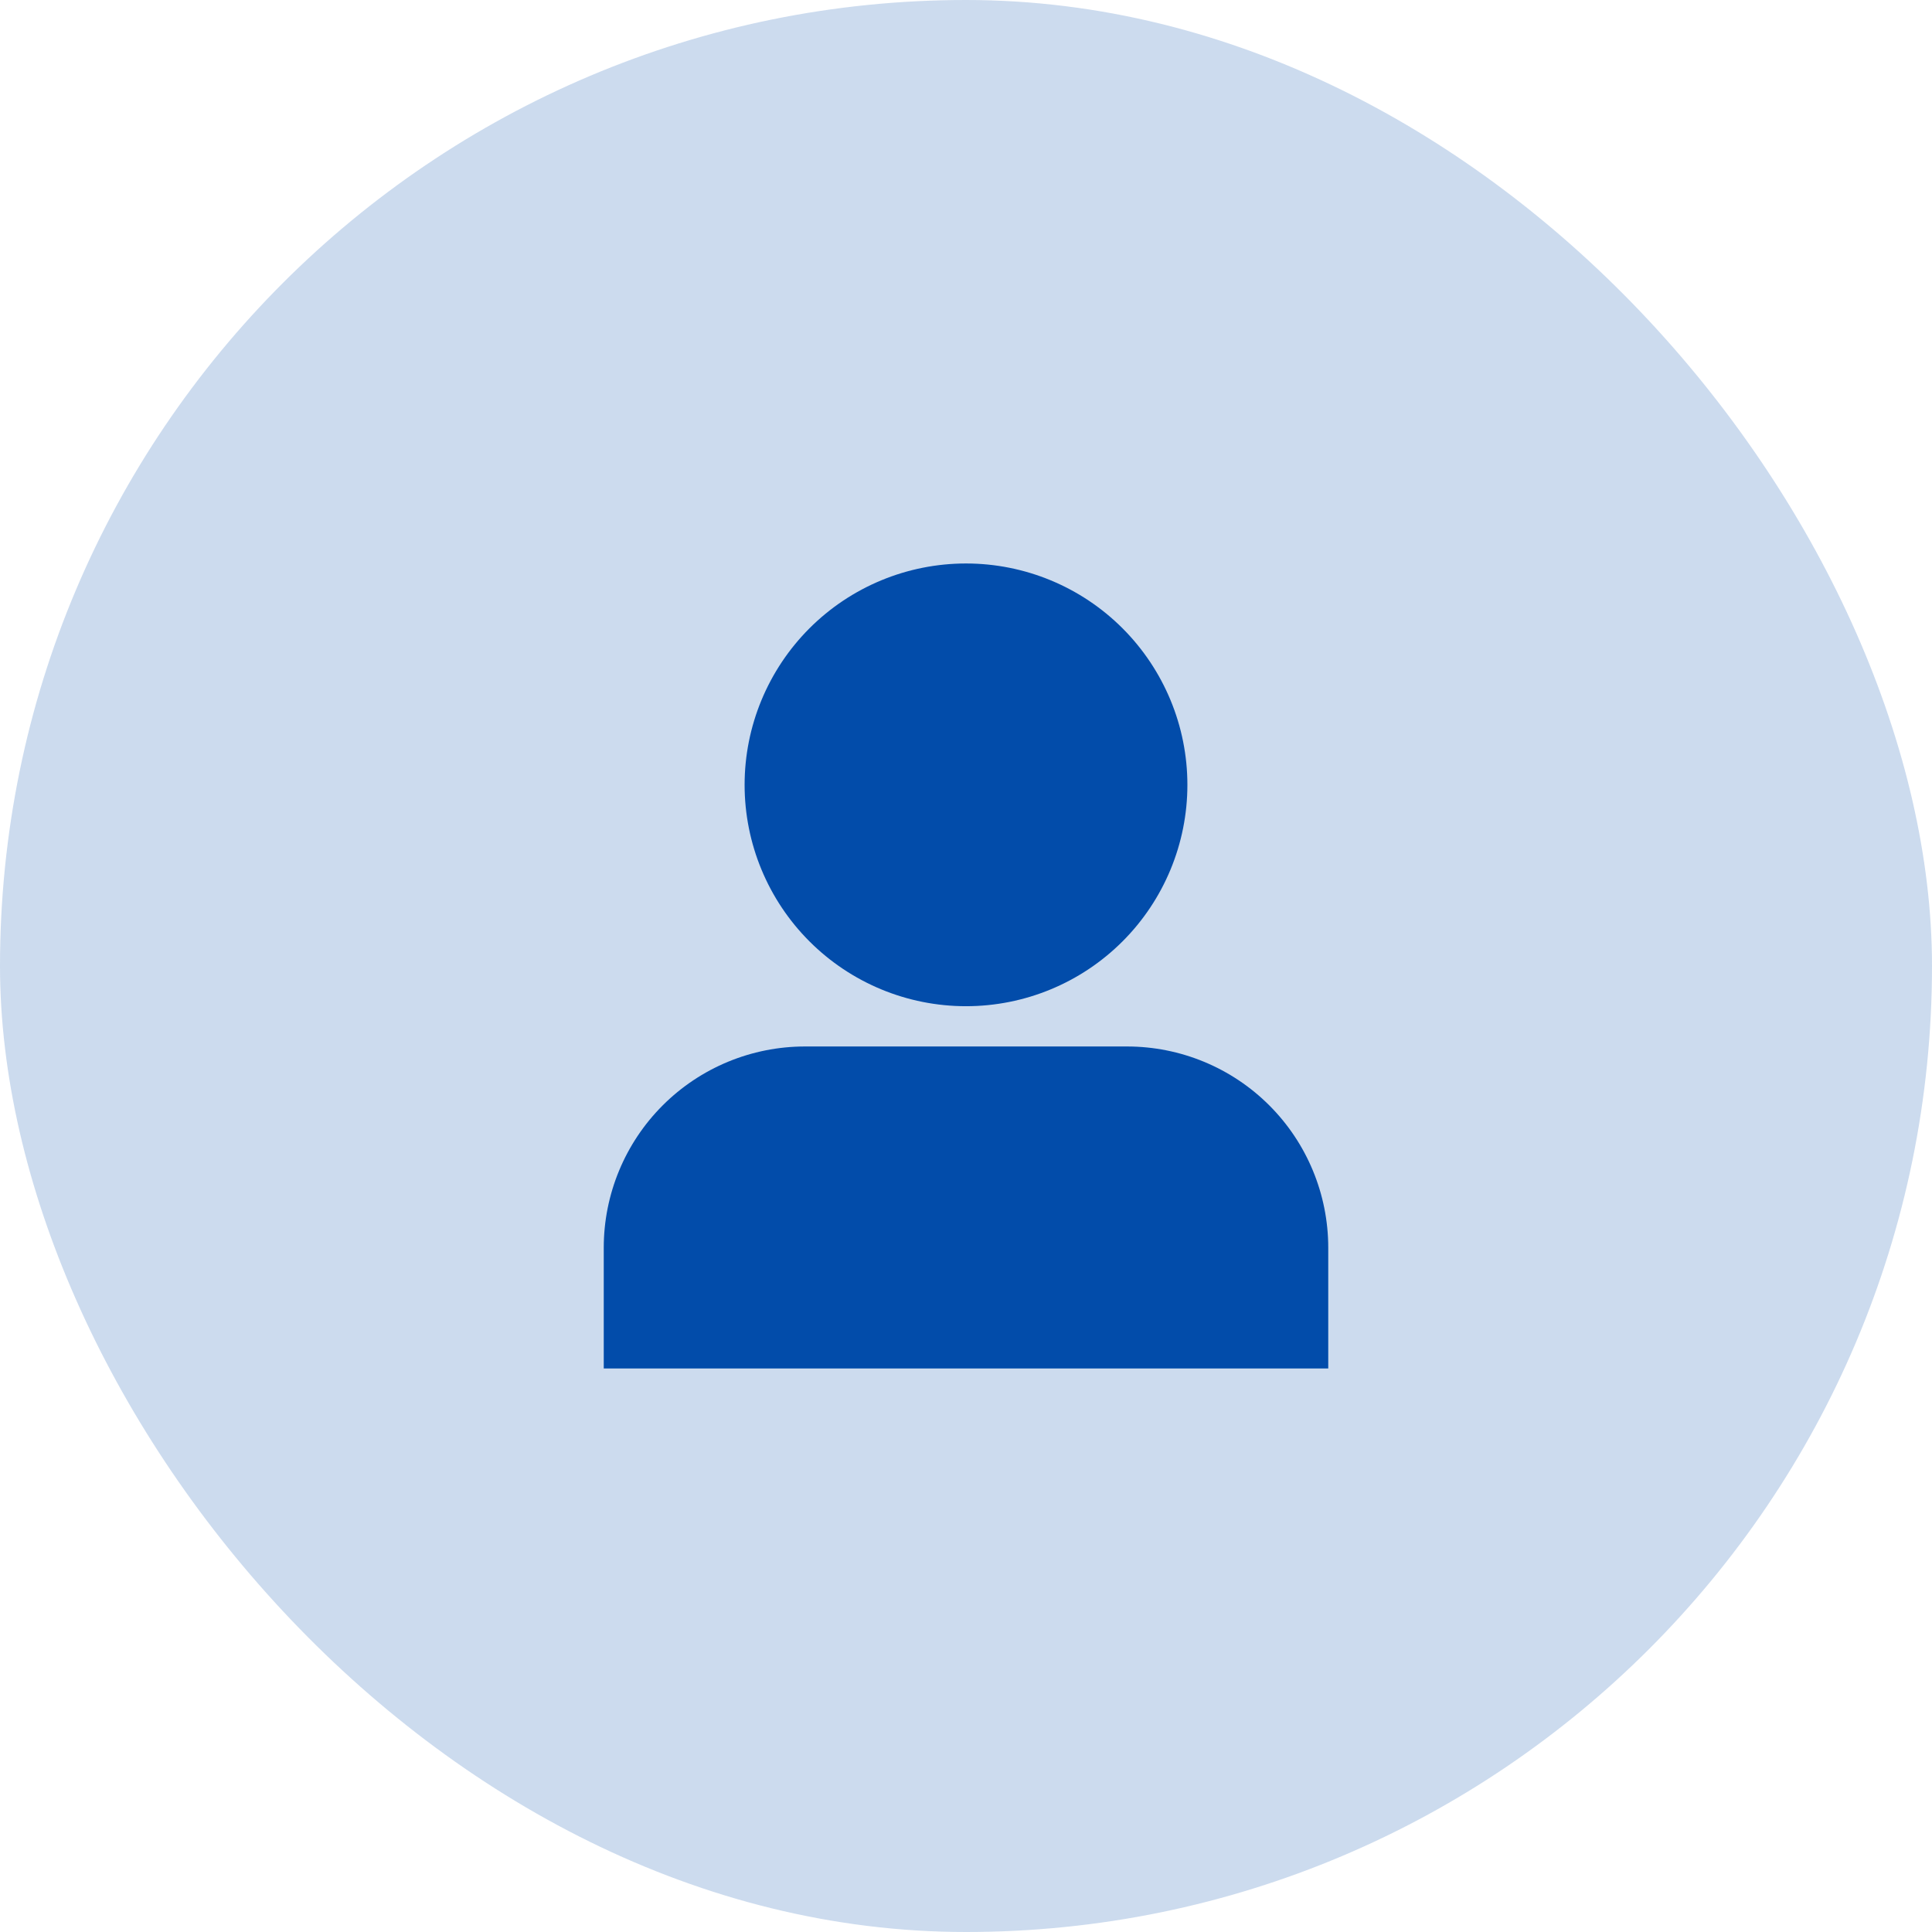 <svg width="32" height="32" viewBox="0 0 32 32" fill="none" xmlns="http://www.w3.org/2000/svg">
<rect width="32" height="32" rx="16" fill="#024CAA" fill-opacity="0.2"/>
<path d="M12.333 13C12.333 12.027 12.72 11.095 13.407 10.407C14.095 9.719 15.027 9.333 16 9.333C16.973 9.333 17.905 9.719 18.593 10.407C19.28 11.095 19.667 12.027 19.667 13C19.667 13.972 19.28 14.905 18.593 15.592C17.905 16.28 16.973 16.666 16 16.666C15.027 16.666 14.095 16.28 13.407 15.592C12.72 14.905 12.333 13.972 12.333 13ZM10 20.666C10 19.782 10.351 18.934 10.976 18.309C11.601 17.684 12.449 17.333 13.333 17.333H18.667C19.551 17.333 20.399 17.684 21.024 18.309C21.649 18.934 22 19.782 22 20.666V22.666H10V20.666Z" fill="#024CAA"/>
</svg>
